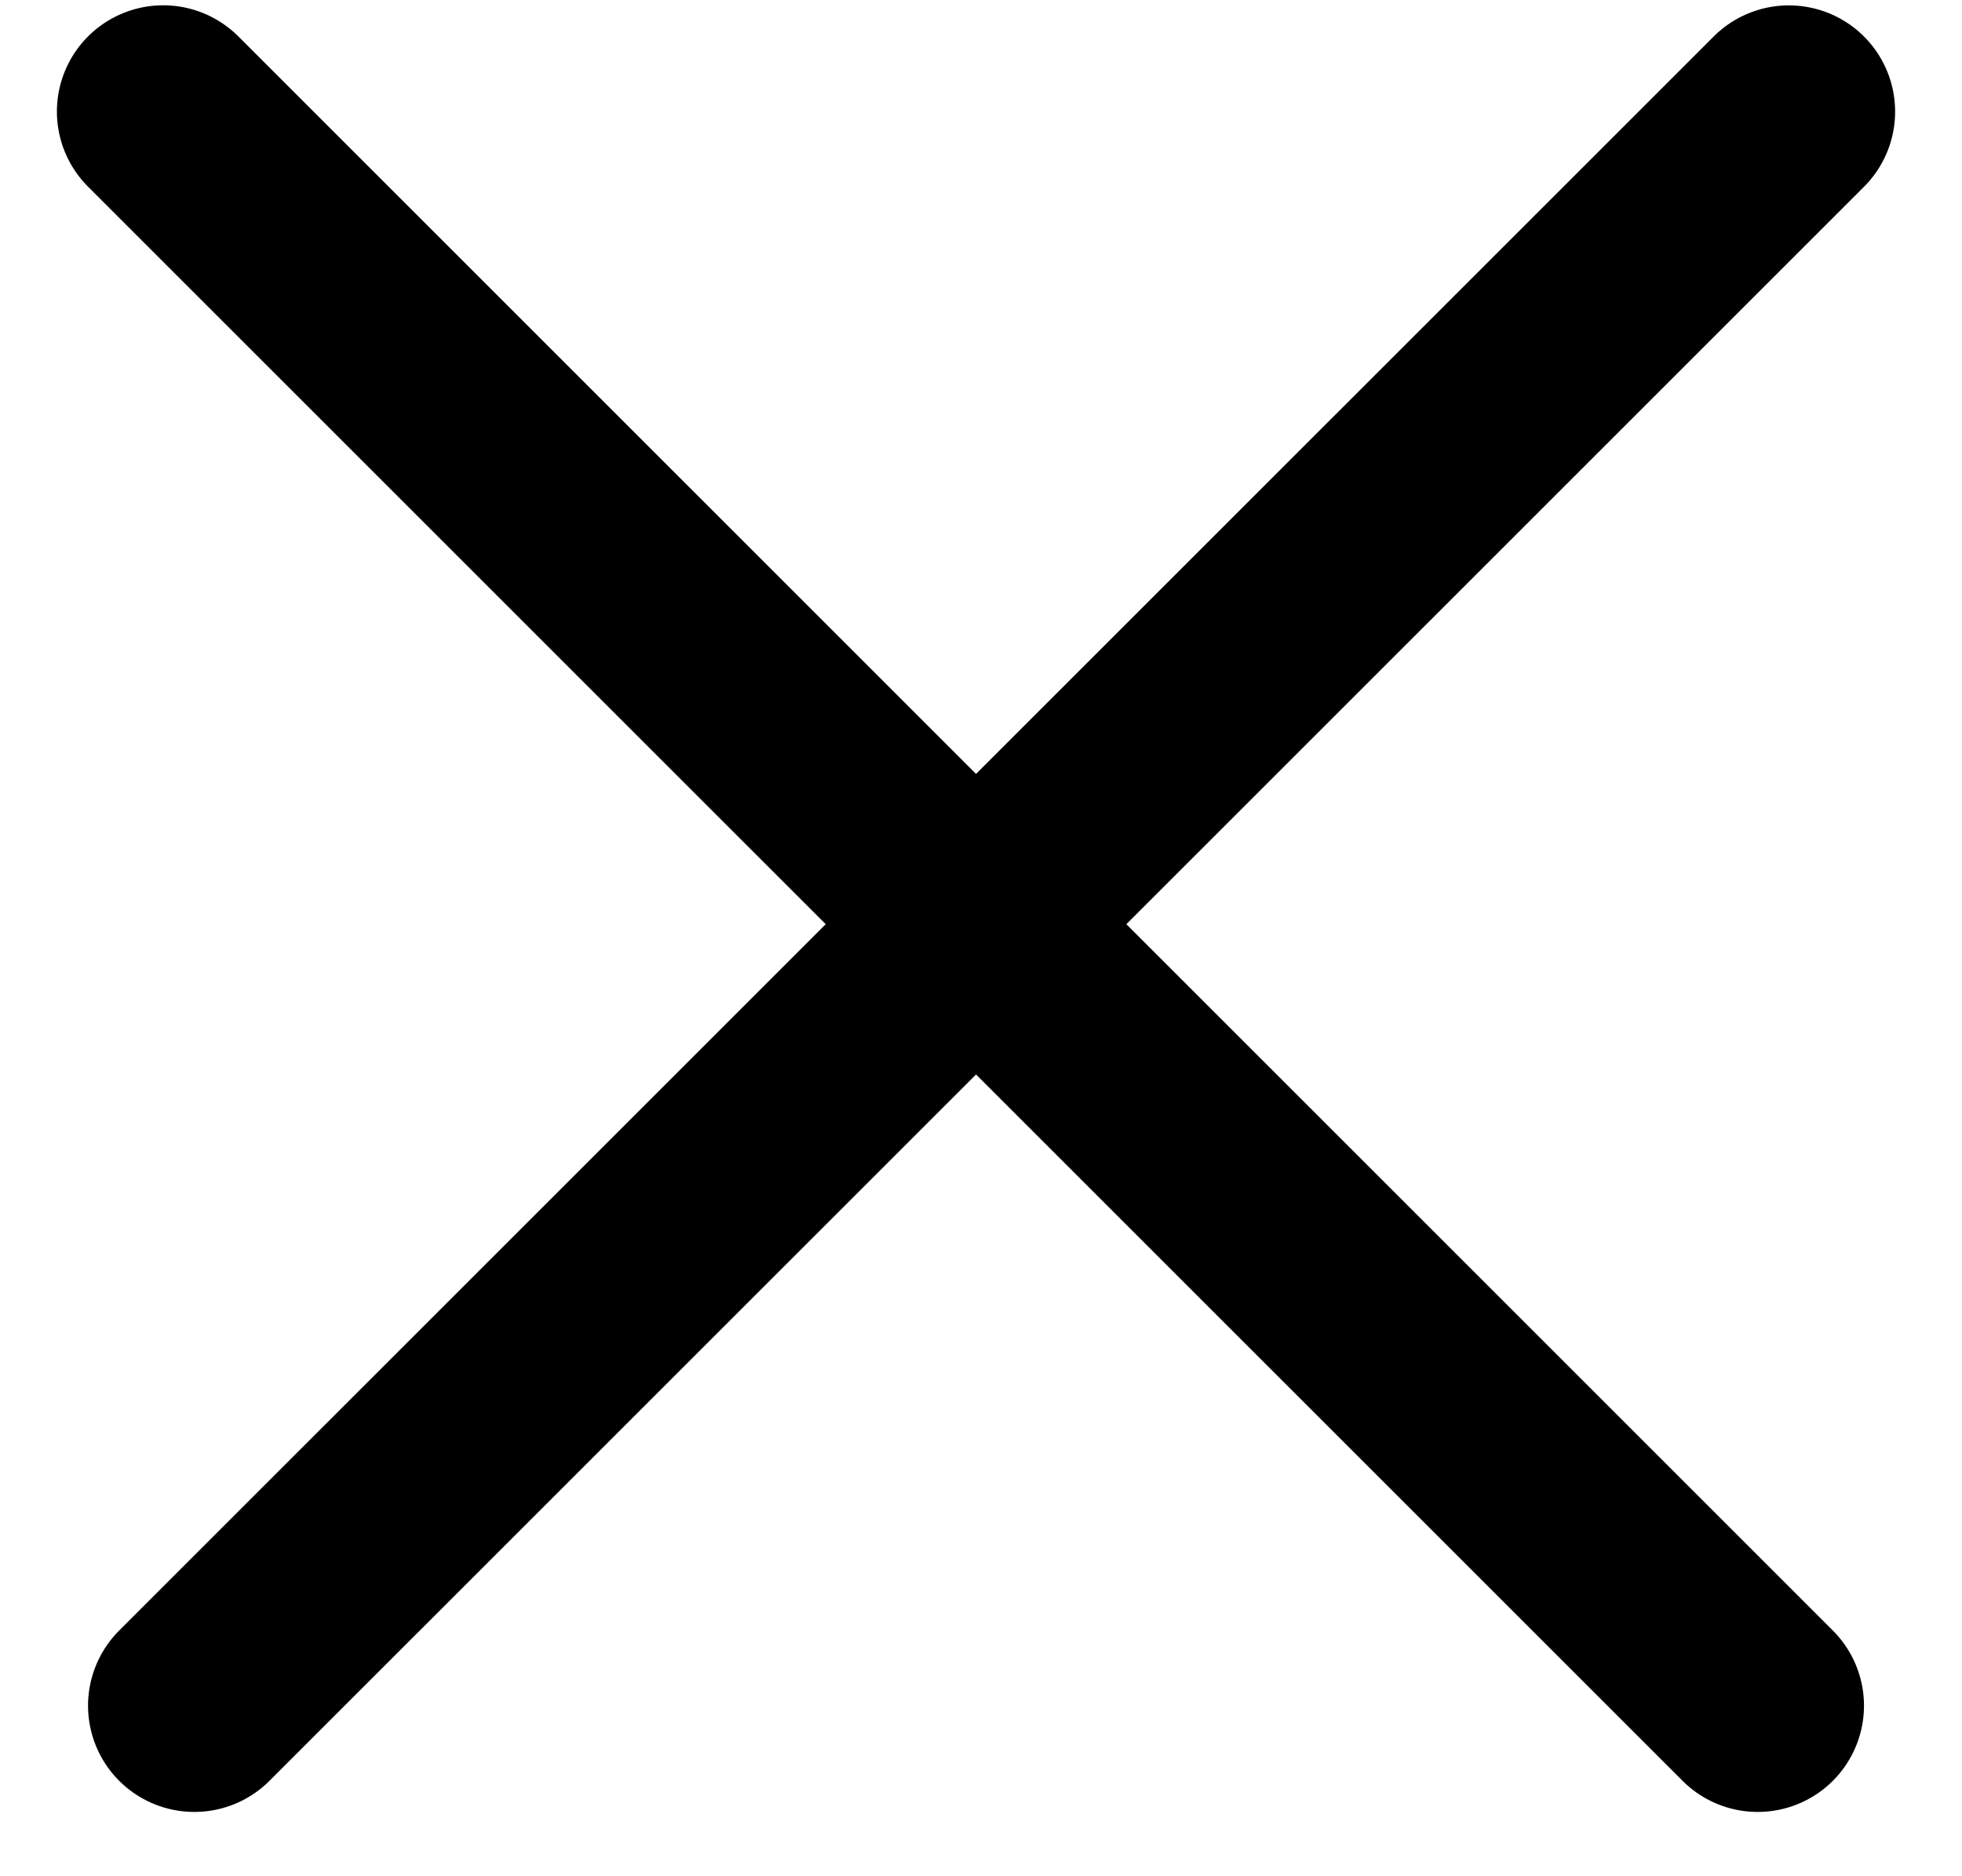 <svg width="23" height="22" viewBox="0 0 23 22" fill="none" xmlns="http://www.w3.org/2000/svg">
<g id="Group 35">
<path id="Line 128" d="M1.913 1.308L20.605 20" stroke="black" stroke-width="2.492" stroke-linecap="round"/>
<path id="Line 129" d="M2.278 20L20.97 1.309" stroke="black" stroke-width="2.492" stroke-linecap="round"/>
</g>
</svg>
